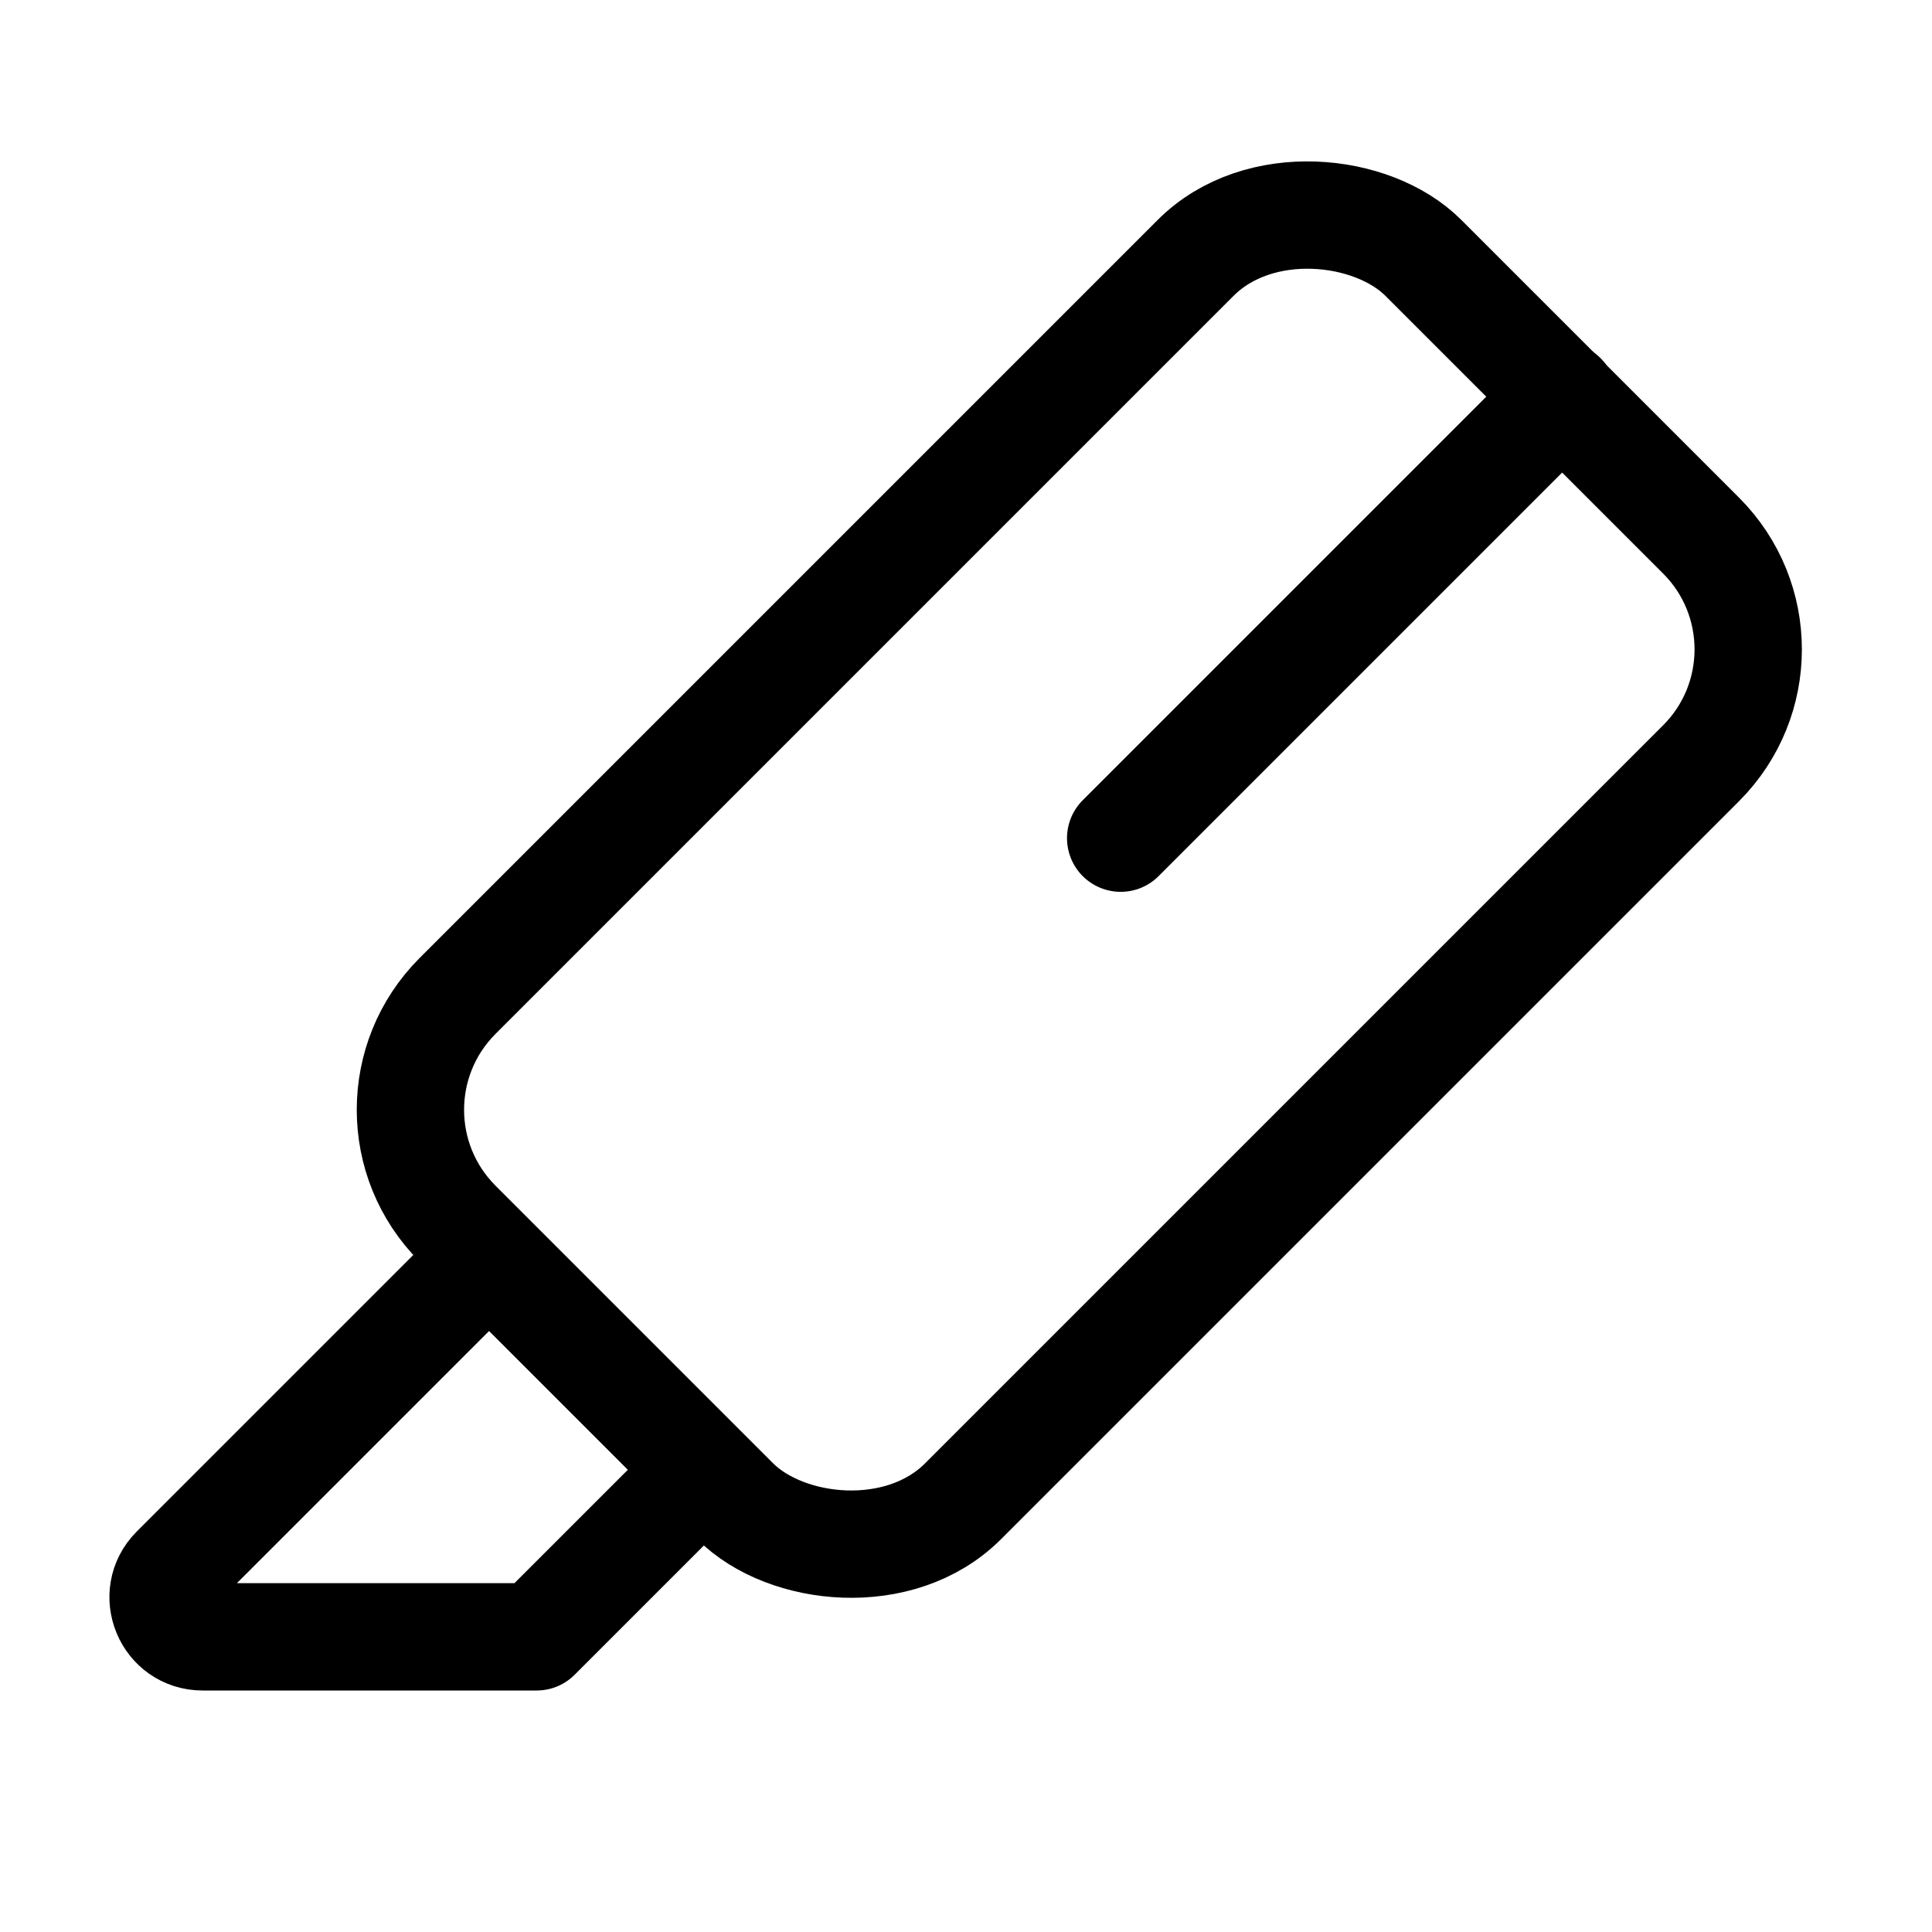 <svg xmlns="http://www.w3.org/2000/svg" height="18" width="18" viewBox="0 0 18 18"><title>text highlight 2</title><g fill="none" stroke="currentColor" class="nc-icon-wrapper"><path d="M6.527,13.723l-1.527,1.527H1.888c-.328,0-.492-.396-.26-.628l2.899-2.899" stroke-linecap="round" stroke-linejoin="round" stroke="currentColor"></path><line x1="14.559" y1="3.691" x2="10.441" y2="7.809" stroke-linecap="round" stroke-linejoin="round" stroke="currentColor"></line><rect x="3.693" y="4.865" width="12.725" height="6.659" rx="1.5" ry="1.5" transform="translate(-2.849 9.511) rotate(-45)" stroke-linecap="round" stroke-linejoin="round"></rect></g></svg>